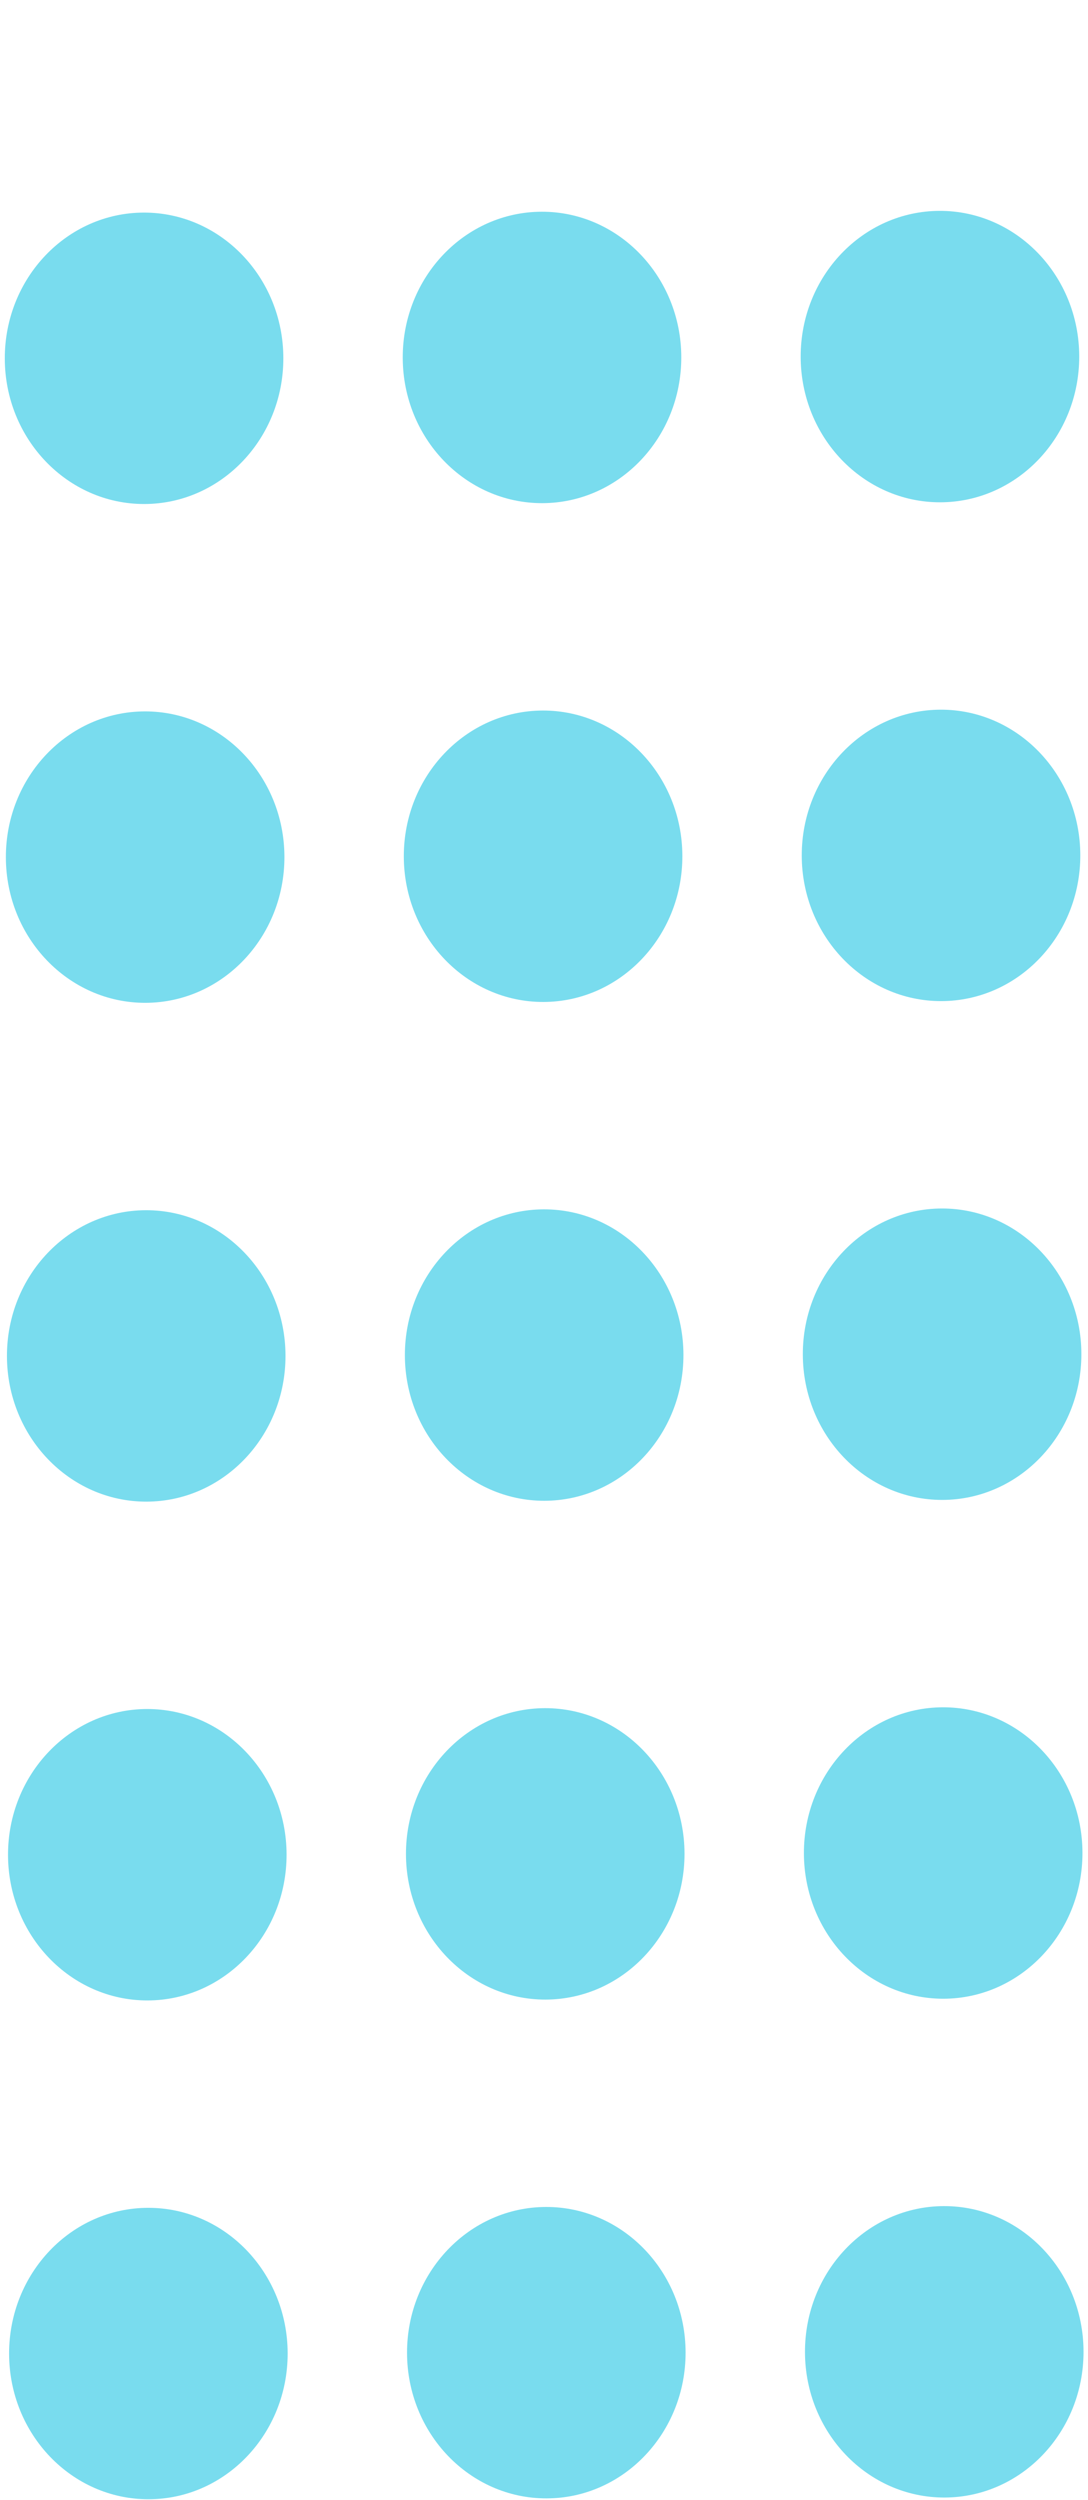 <svg width="243" height="558" viewBox="0 0 243 558" fill="none" xmlns="http://www.w3.org/2000/svg">
<ellipse cx="210.655" cy="413.611" rx="32.526" ry="31.107" transform="rotate(-90.124 210.655 413.611)" fill="#79DCEE"/>
<ellipse cx="210.414" cy="302.272" rx="32.526" ry="31.107" transform="rotate(-90.124 210.414 302.272)" fill="#79DCEE"/>
<ellipse cx="210.174" cy="190.933" rx="32.526" ry="31.107" transform="rotate(-90.124 210.174 190.933)" fill="#79DCEE"/>
<ellipse cx="209.934" cy="79.593" rx="32.526" ry="31.107" transform="rotate(-90.124 209.934 79.593)" fill="#79DCEE"/>
<ellipse cx="210.895" cy="524.95" rx="32.526" ry="31.107" transform="rotate(-90.124 210.895 524.95)" fill="#79DCEE"/>
<ellipse cx="121.777" cy="413.803" rx="32.526" ry="31.107" transform="rotate(-90.124 121.777 413.803)" fill="#79DCEE"/>
<ellipse cx="121.536" cy="302.464" rx="32.526" ry="31.107" transform="rotate(-90.124 121.536 302.464)" fill="#79DCEE"/>
<ellipse cx="121.296" cy="191.124" rx="32.526" ry="31.107" transform="rotate(-90.124 121.296 191.124)" fill="#79DCEE"/>
<ellipse cx="121.056" cy="79.785" rx="32.526" ry="31.107" transform="rotate(-90.124 121.056 79.785)" fill="#79DCEE"/>
<ellipse cx="122.017" cy="525.142" rx="32.526" ry="31.107" transform="rotate(-90.124 122.017 525.142)" fill="#79DCEE"/>
<ellipse cx="32.898" cy="413.995" rx="32.526" ry="31.107" transform="rotate(-90.124 32.898 413.995)" fill="#79DCEE"/>
<ellipse cx="32.658" cy="302.656" rx="32.526" ry="31.107" transform="rotate(-90.124 32.658 302.656)" fill="#79DCEE"/>
<ellipse cx="32.418" cy="191.316" rx="32.526" ry="31.107" transform="rotate(-90.124 32.418 191.316)" fill="#79DCEE"/>
<ellipse cx="32.178" cy="79.977" rx="32.526" ry="31.107" transform="rotate(-90.124 32.178 79.977)" fill="#79DCEE"/>
<ellipse cx="33.139" cy="525.334" rx="32.526" ry="31.107" transform="rotate(-90.124 33.139 525.334)" fill="#79DCEE"/>
</svg>
